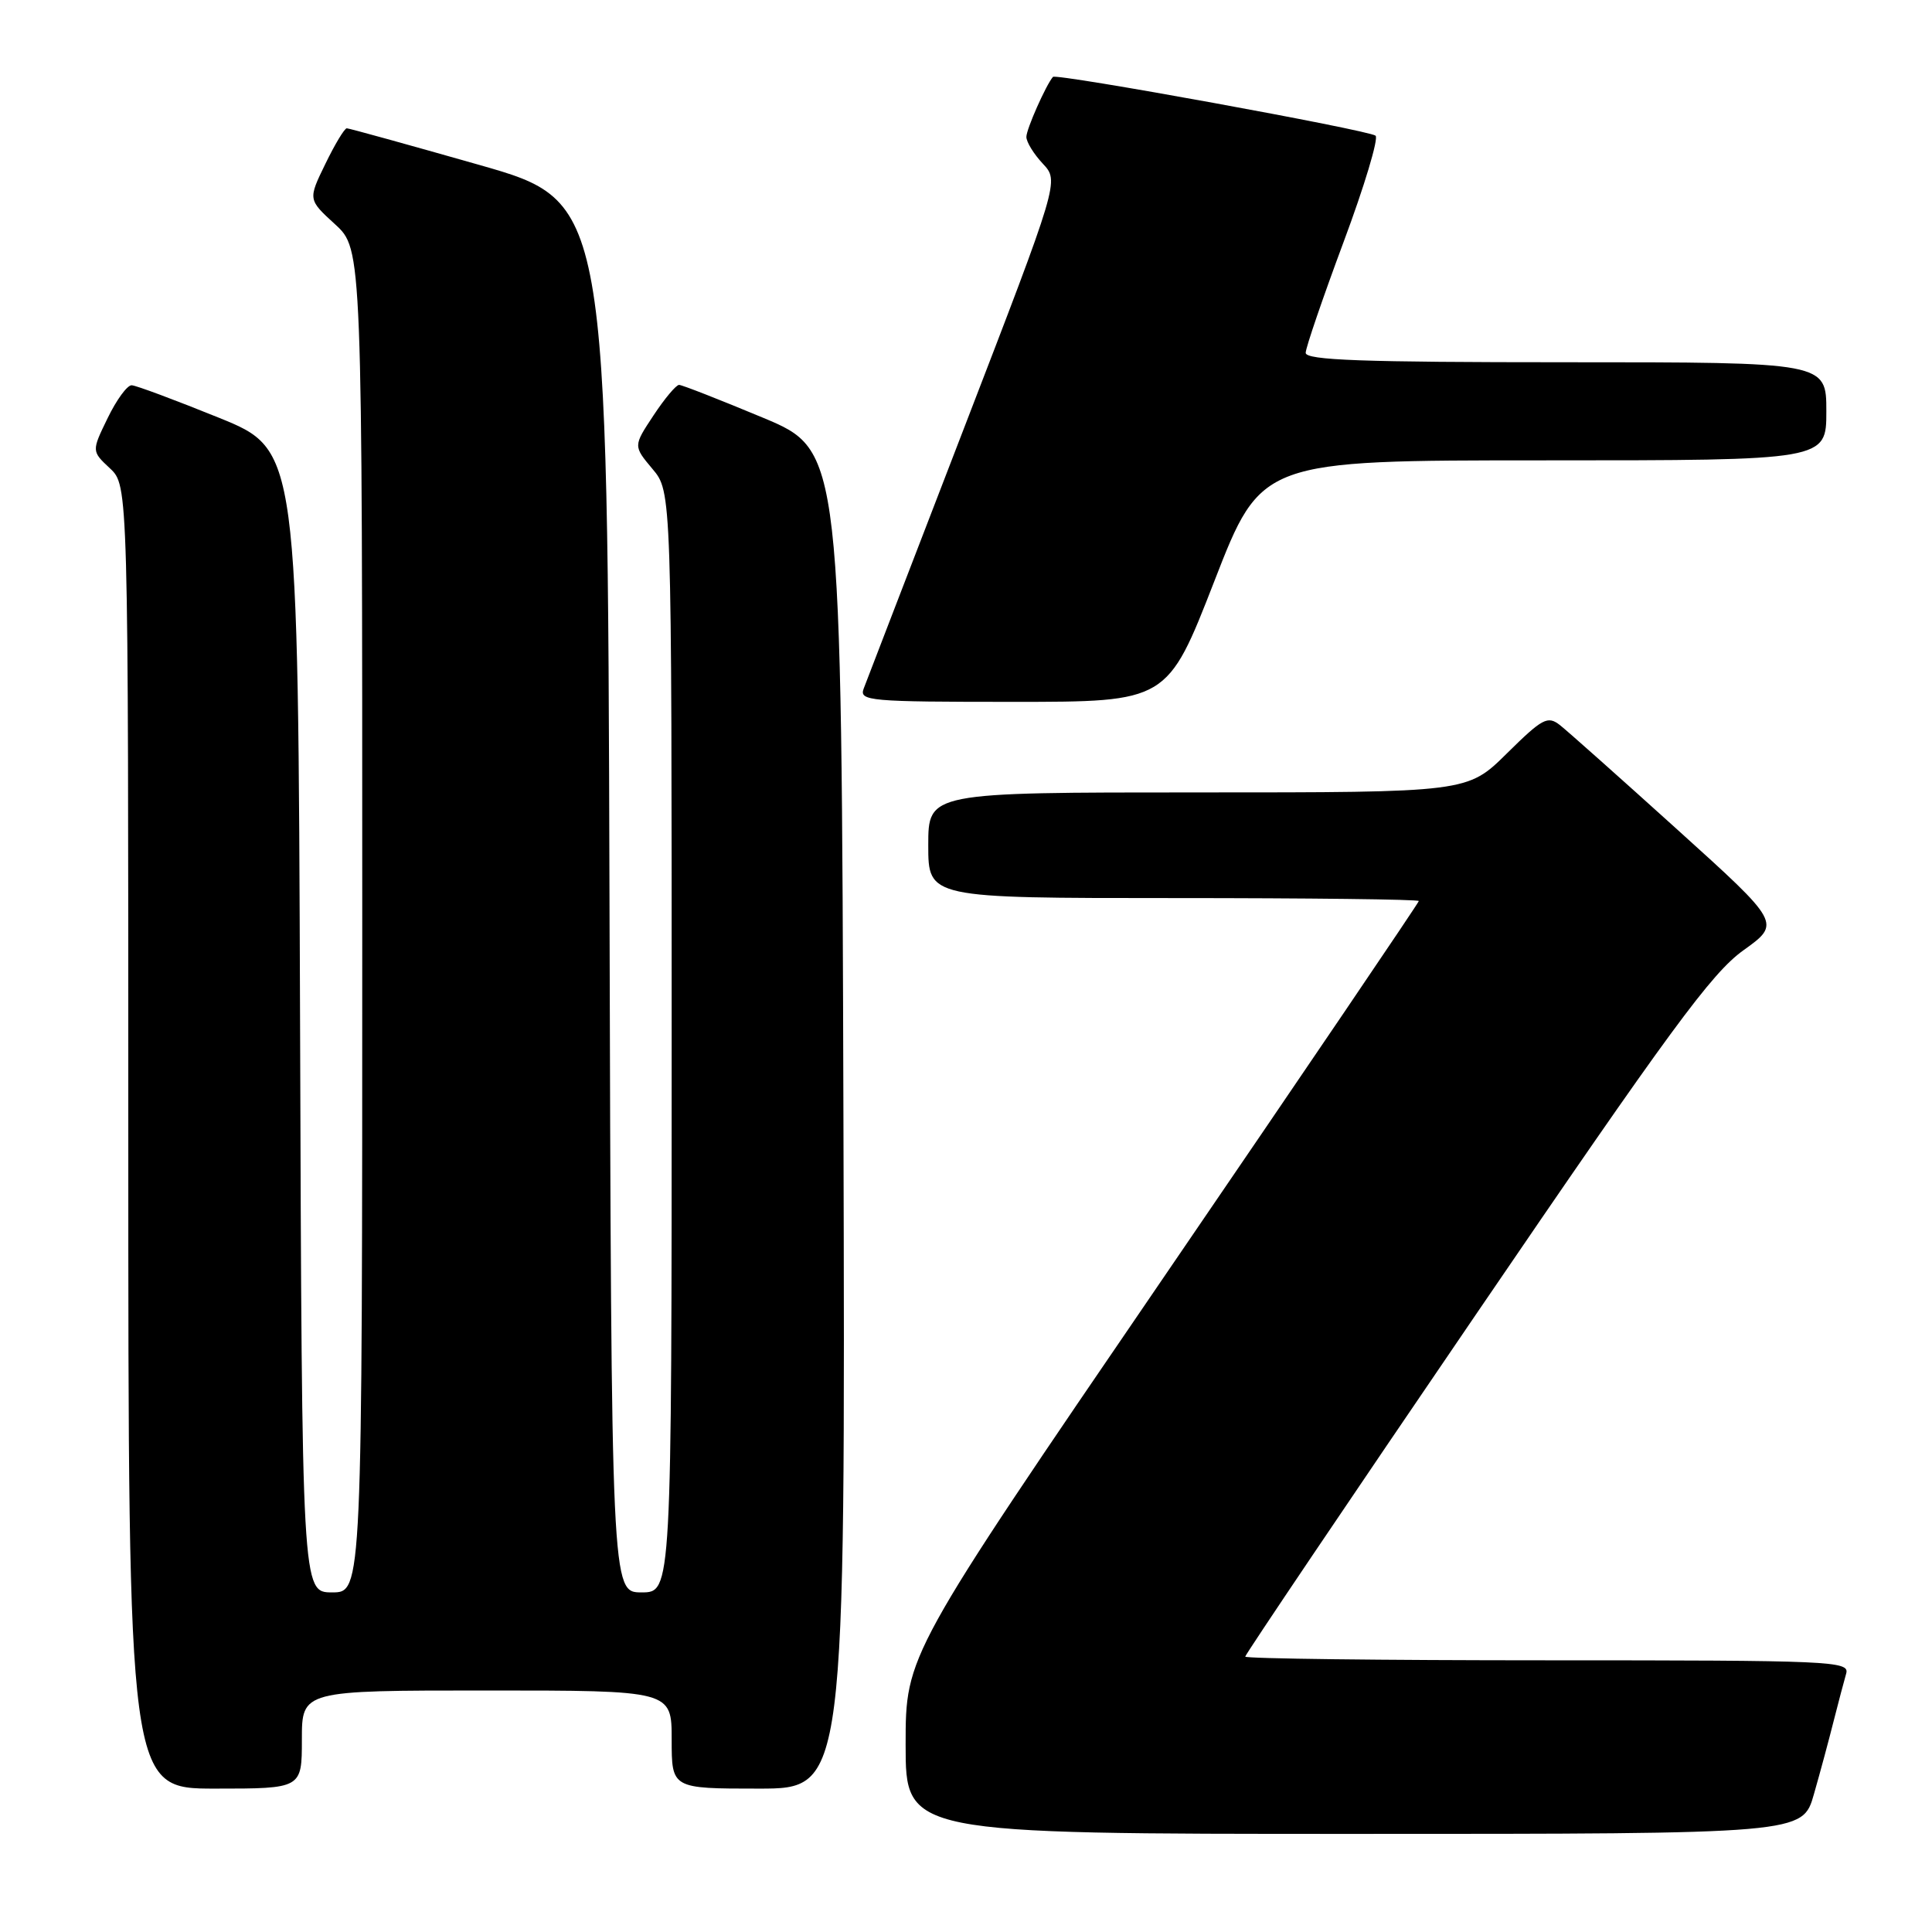 <?xml version="1.0" encoding="UTF-8" standalone="no"?>
<!DOCTYPE svg PUBLIC "-//W3C//DTD SVG 1.1//EN" "http://www.w3.org/Graphics/SVG/1.1/DTD/svg11.dtd" >
<svg xmlns="http://www.w3.org/2000/svg" xmlns:xlink="http://www.w3.org/1999/xlink" version="1.1" viewBox="0 0 256 256">
 <g >
 <path fill="currentColor"
d=" M 240.35 237.75 C 241.18 234.86 242.36 230.47 242.98 228.00 C 243.61 225.53 244.35 222.71 244.63 221.75 C 245.10 220.10 242.75 220.00 205.07 220.00 C 183.03 220.00 165.00 219.78 165.00 219.51 C 165.00 219.24 178.73 198.87 195.51 174.26 C 221.27 136.46 226.79 128.94 231.01 125.92 C 236.00 122.34 236.00 122.34 222.25 109.92 C 214.69 103.09 207.69 96.86 206.70 96.08 C 205.07 94.81 204.39 95.17 199.67 99.83 C 194.44 105.00 194.44 105.00 158.72 105.00 C 123.00 105.00 123.00 105.00 123.00 112.00 C 123.00 119.00 123.00 119.00 155.50 119.00 C 173.38 119.00 188.00 119.17 188.00 119.39 C 188.00 119.60 172.70 142.17 154.00 169.54 C 120.00 219.31 120.00 219.31 120.00 231.16 C 120.00 243.00 120.00 243.00 179.43 243.00 C 238.86 243.00 238.86 243.00 240.35 237.75 Z  M 40.00 230.50 C 40.00 224.00 40.00 224.00 64.50 224.00 C 89.00 224.00 89.00 224.00 89.00 230.50 C 89.00 237.00 89.00 237.00 100.51 237.00 C 112.01 237.00 112.01 237.00 111.76 148.35 C 111.50 59.70 111.50 59.70 101.10 55.35 C 95.37 52.96 90.37 51.00 89.98 51.00 C 89.59 51.00 88.06 52.82 86.59 55.05 C 83.91 59.10 83.91 59.10 86.45 62.13 C 89.00 65.15 89.00 65.15 89.00 138.08 C 89.00 211.00 89.00 211.00 85.01 211.00 C 81.01 211.00 81.01 211.00 80.76 118.85 C 80.50 26.70 80.50 26.70 63.50 21.85 C 54.15 19.19 46.25 17.00 45.95 17.00 C 45.65 17.00 44.37 19.12 43.11 21.72 C 40.81 26.44 40.81 26.44 44.41 29.73 C 48.00 33.03 48.00 33.03 48.00 122.01 C 48.00 211.00 48.00 211.00 44.01 211.00 C 40.01 211.00 40.01 211.00 39.76 135.31 C 39.50 59.61 39.50 59.61 29.00 55.35 C 23.22 53.01 18.03 51.07 17.45 51.05 C 16.87 51.02 15.44 52.97 14.27 55.39 C 12.13 59.78 12.13 59.78 14.57 62.06 C 17.00 64.35 17.00 64.35 17.00 150.67 C 17.00 237.00 17.00 237.00 28.50 237.00 C 40.00 237.00 40.00 237.00 40.00 230.50 Z  M 160.91 77.00 C 167.13 61.00 167.13 61.00 204.57 61.00 C 242.00 61.00 242.00 61.00 242.00 54.50 C 242.00 48.00 242.00 48.00 207.50 48.00 C 180.56 48.00 173.00 47.73 173.01 46.75 C 173.02 46.06 175.28 39.46 178.03 32.07 C 180.79 24.68 182.69 18.34 182.27 17.98 C 181.42 17.25 139.95 9.69 139.52 10.19 C 138.59 11.28 136.00 17.11 136.00 18.14 C 136.00 18.82 136.98 20.41 138.18 21.69 C 140.35 24.01 140.35 24.01 127.73 56.75 C 120.78 74.76 114.81 90.29 114.44 91.25 C 113.83 92.88 115.18 93.00 134.23 93.00 C 154.68 93.00 154.68 93.00 160.91 77.00 Z "/>
</g>
</svg>